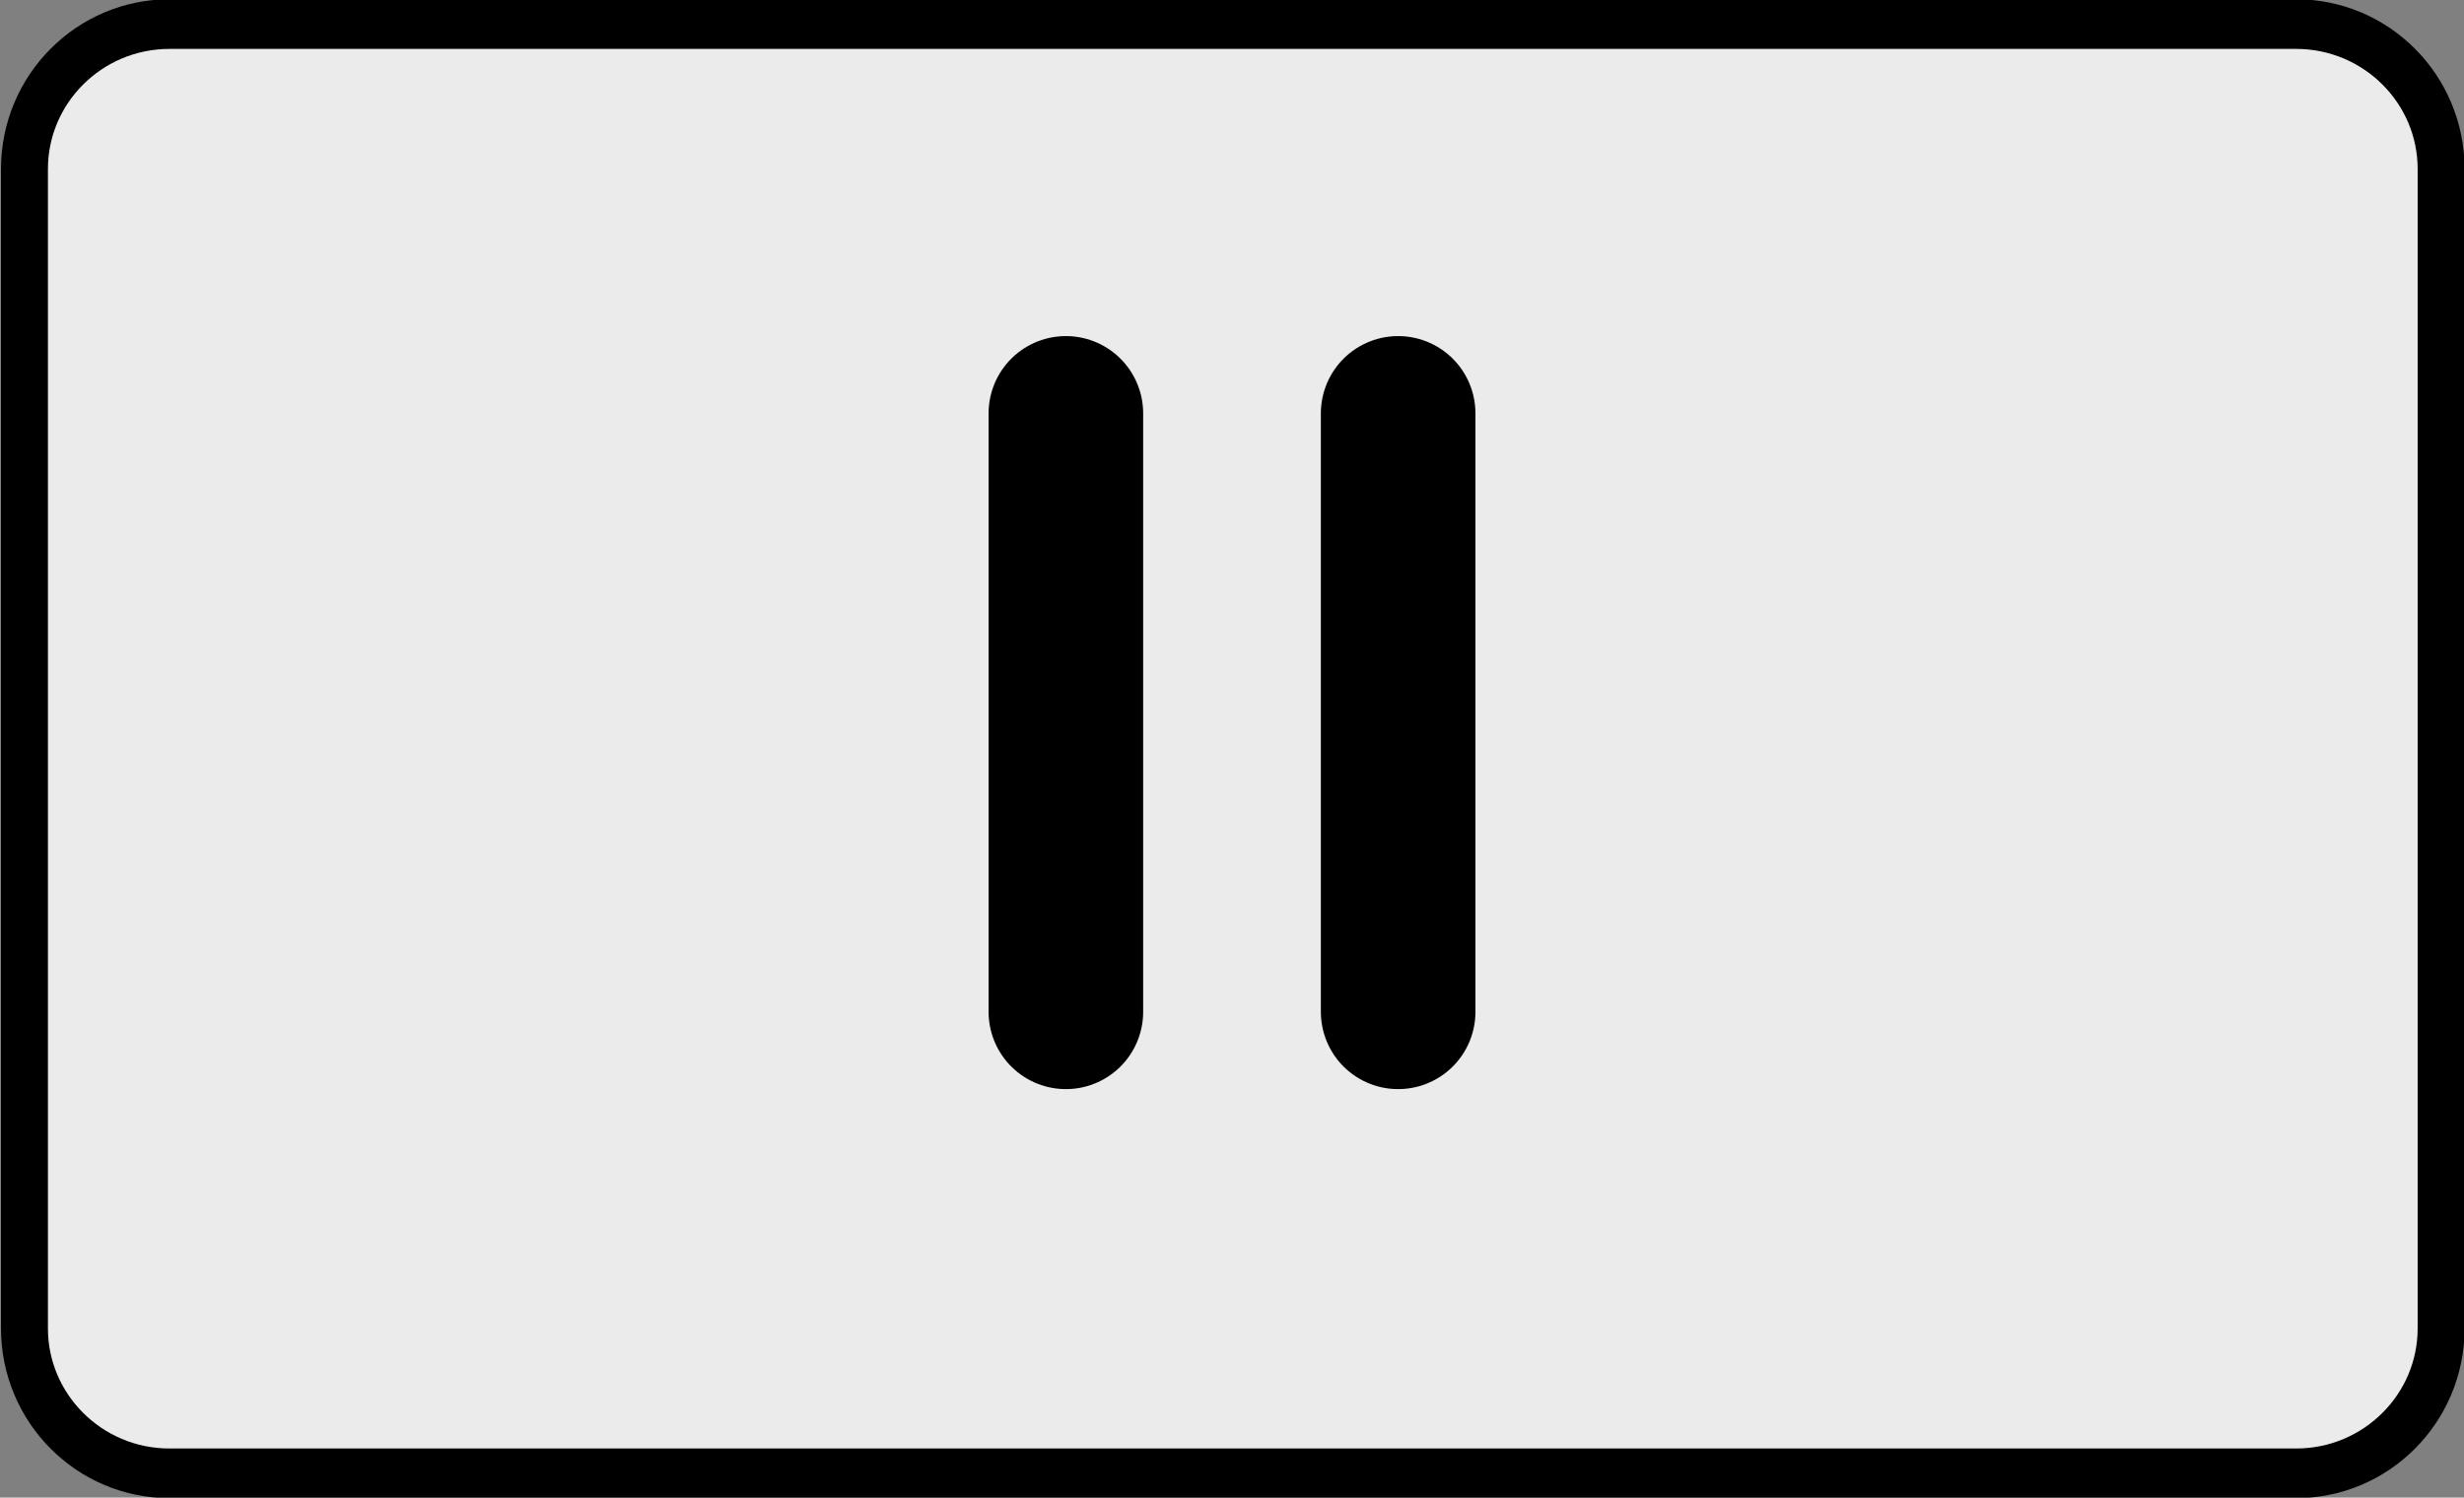 <?xml version="1.0" encoding="UTF-8" standalone="no"?>
<!DOCTYPE svg PUBLIC "-//W3C//DTD SVG 1.1//EN" "http://www.w3.org/Graphics/SVG/1.1/DTD/svg11.dtd">
<svg width="100%" height="100%" viewBox="0 0 510 310" version="1.1" xmlns="http://www.w3.org/2000/svg" xmlns:xlink="http://www.w3.org/1999/xlink" xml:space="preserve" xmlns:serif="http://www.serif.com/" style="fill-rule:evenodd;clip-rule:evenodd;stroke-linecap:round;stroke-linejoin:round;stroke-miterlimit:1.5;">
    <rect x="0" y="0" width="510" height="310" fill="#808080" stroke="none"/>
    <g transform="matrix(0.82,0,0,0.867,-154.016,-215.231)">
        <path d="M804,288.6L804,565.4C804,584.496 787.6,600 767.4,600L230.6,600C210.4,600 194,584.496 194,565.4L194,288.6C194,269.504 210.4,254 230.6,254L767.4,254C787.6,254 804,269.504 804,288.6Z" style="fill:rgb(235,235,235);stroke:black;stroke-width:11.85px;"/>
    </g>
    <g transform="matrix(1,0,0,1,-285,-385)">
        <g transform="matrix(0.892,0,0,0.892,301.347,50.825)">
            <path d="M229,470.561L229,609.439" style="fill:none;stroke:black;stroke-width:35.87px;"/>
        </g>
        <g transform="matrix(0.892,0,0,0.892,370.121,50.825)">
            <path d="M229,470.561L229,609.439" style="fill:none;stroke:black;stroke-width:35.87px;"/>
        </g>
    </g>
</svg>
